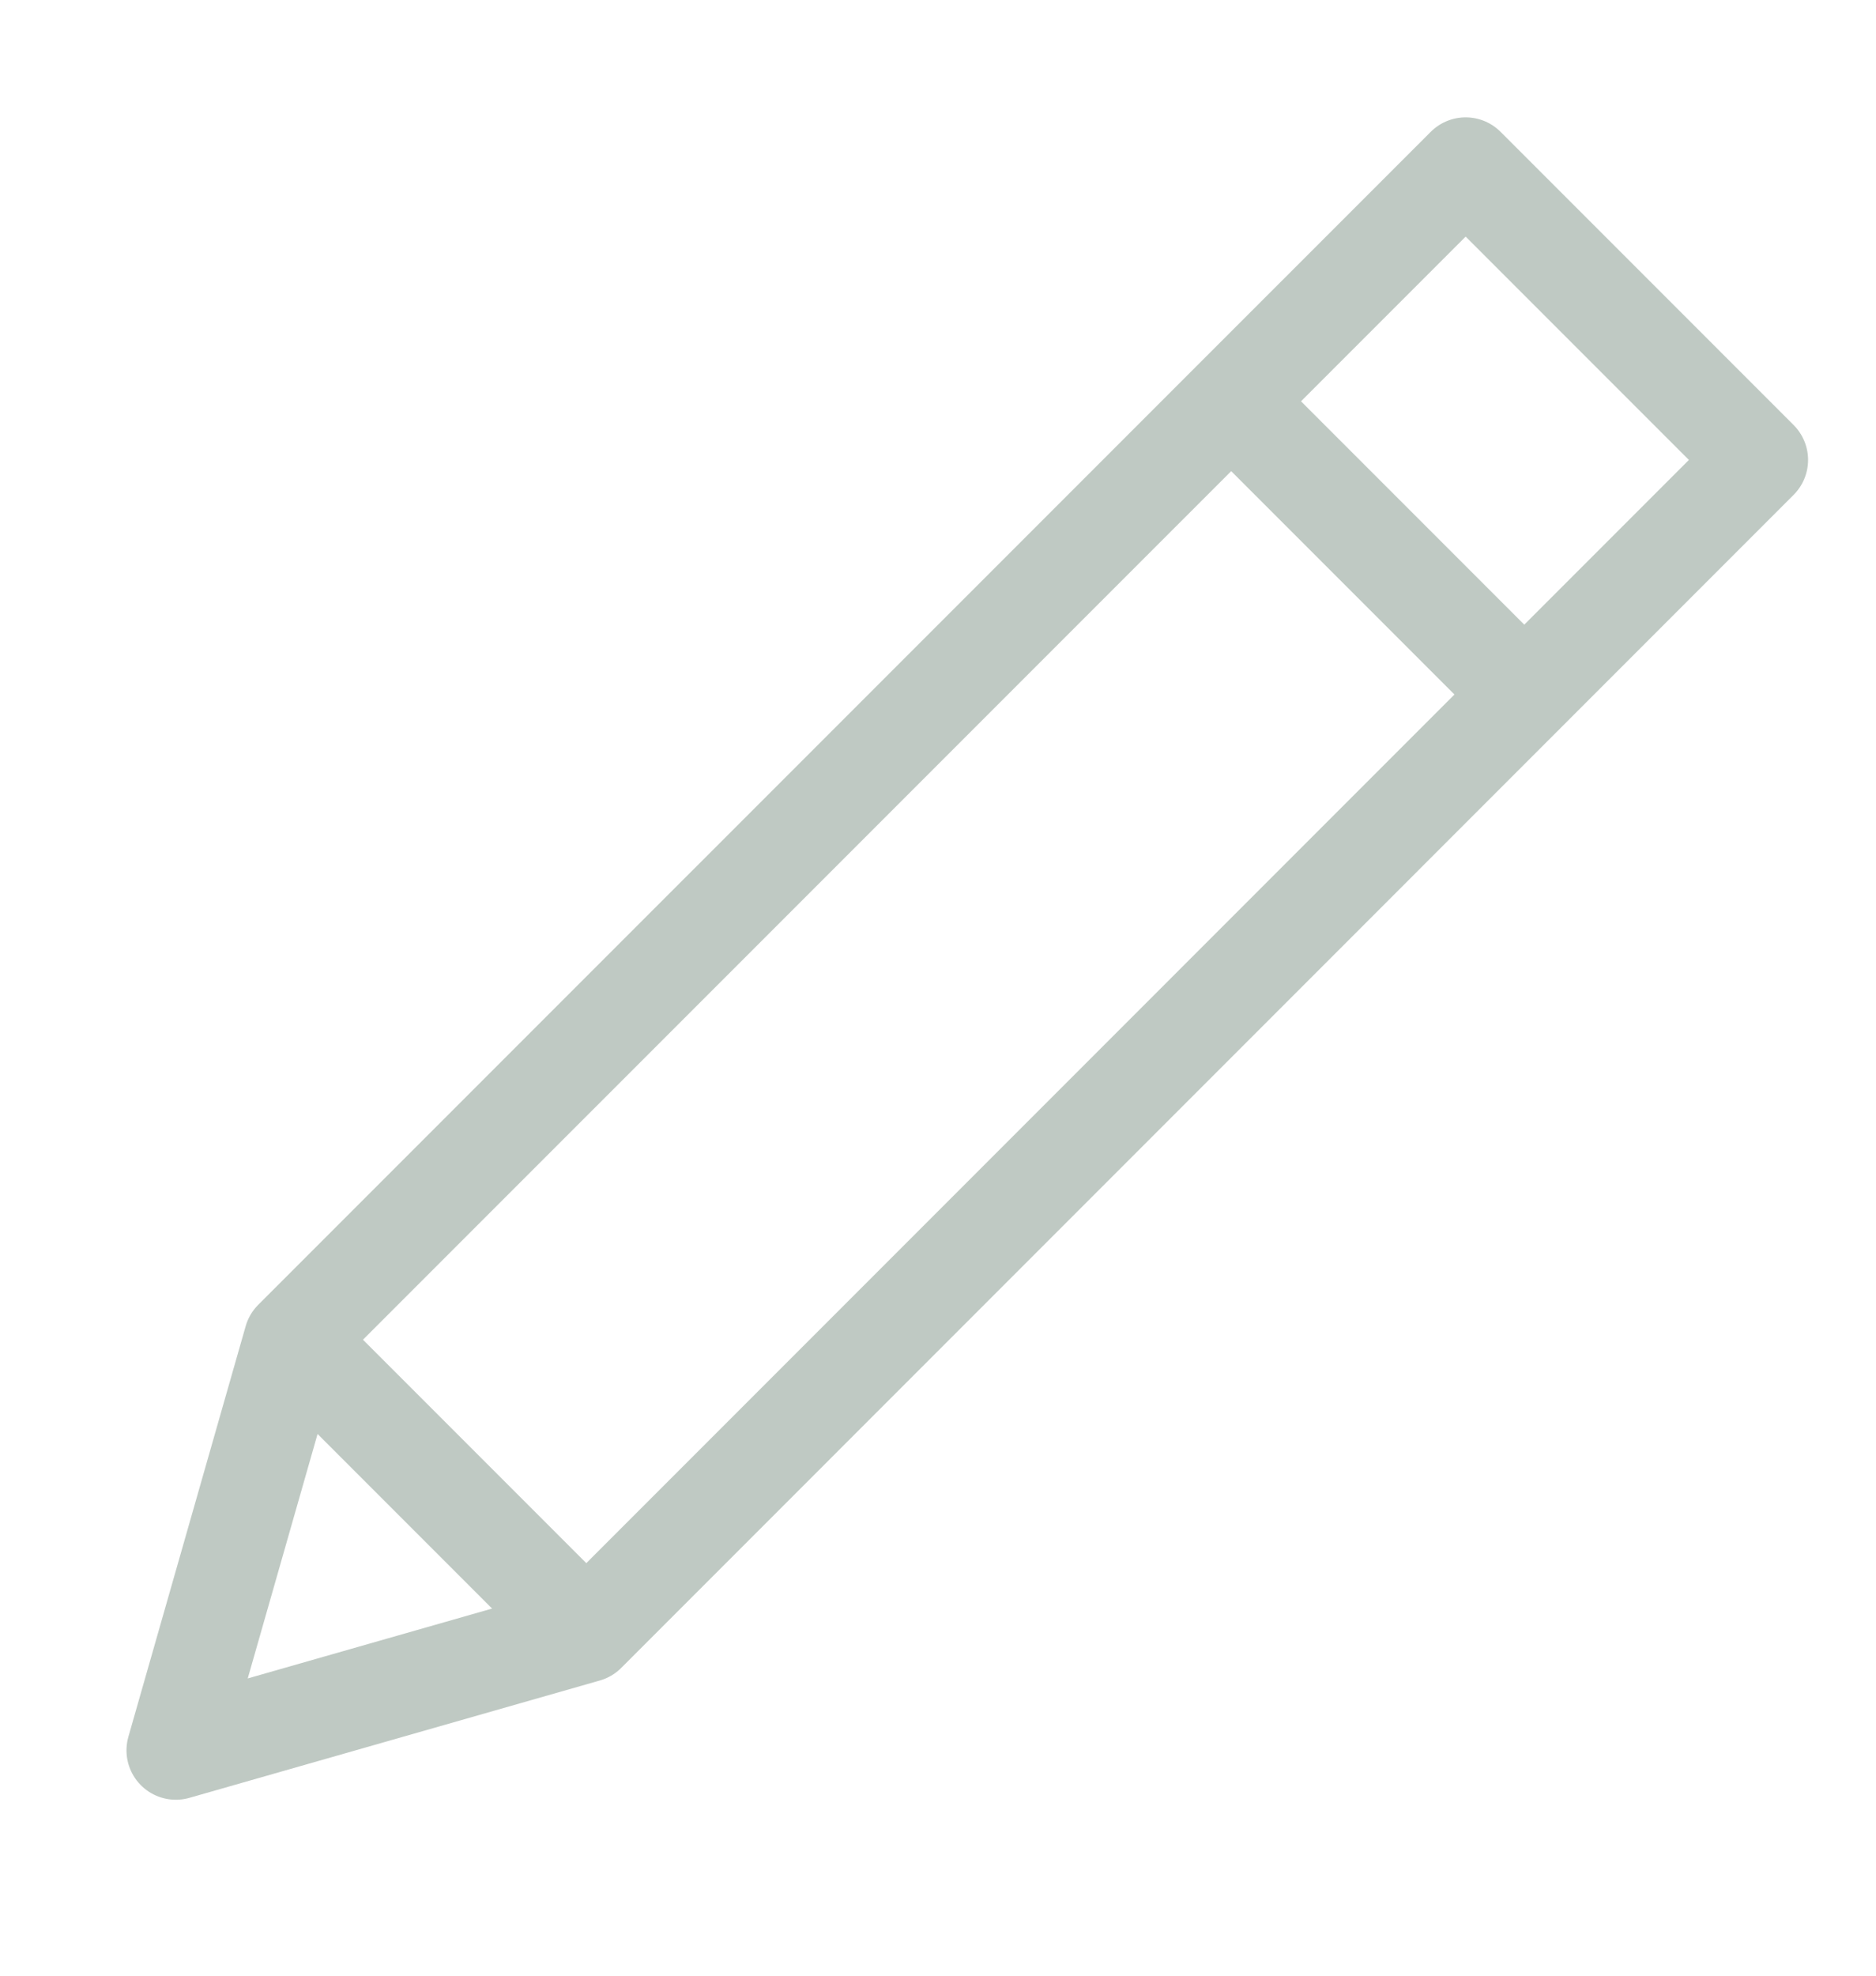 <svg width="19" height="20" viewBox="0 0 19 20" fill="none" xmlns="http://www.w3.org/2000/svg">
<path d="M17.812 4.656L14.844 1.688L2.969 13.562L1.781 17.719L5.938 16.531L17.812 4.656ZM12.469 4.062L15.438 7.031L12.469 4.062ZM2.969 13.562L5.938 16.531L2.969 13.562Z" stroke="#BFC9C3" stroke-linecap="round" stroke-linejoin="round"/>
</svg>
